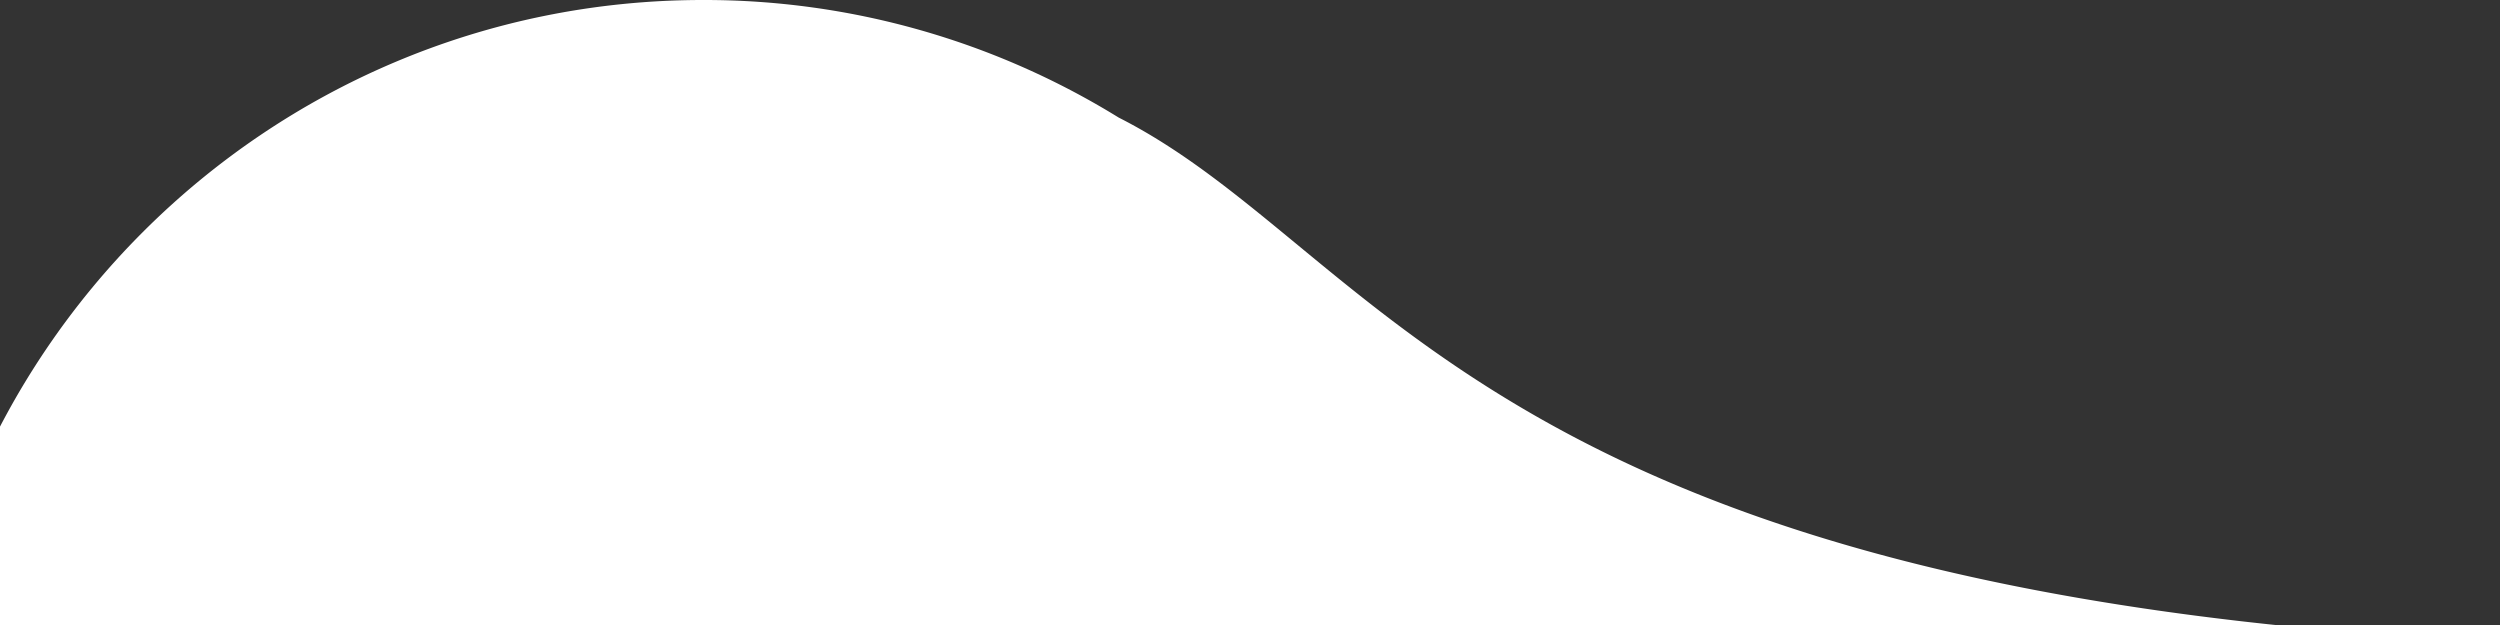 <svg xmlns="http://www.w3.org/2000/svg" width="112" height="28" viewBox="0 0 112 28">
    <rect x="0" y="0" width="112" height="28" fill="#333333" stroke="none"/>
    <path fill="#FFF" fill-rule="evenodd" d="M50.117 5.267C62.604 11.597 67.367 29 123 29h330v71H-2l1.797-48.51A35.351 35.351 0 0 1-4 35.5C-4 15.894 11.894 0 31.5 0a35.334 35.334 0 0 1 18.617 5.267z"/>
</svg>
